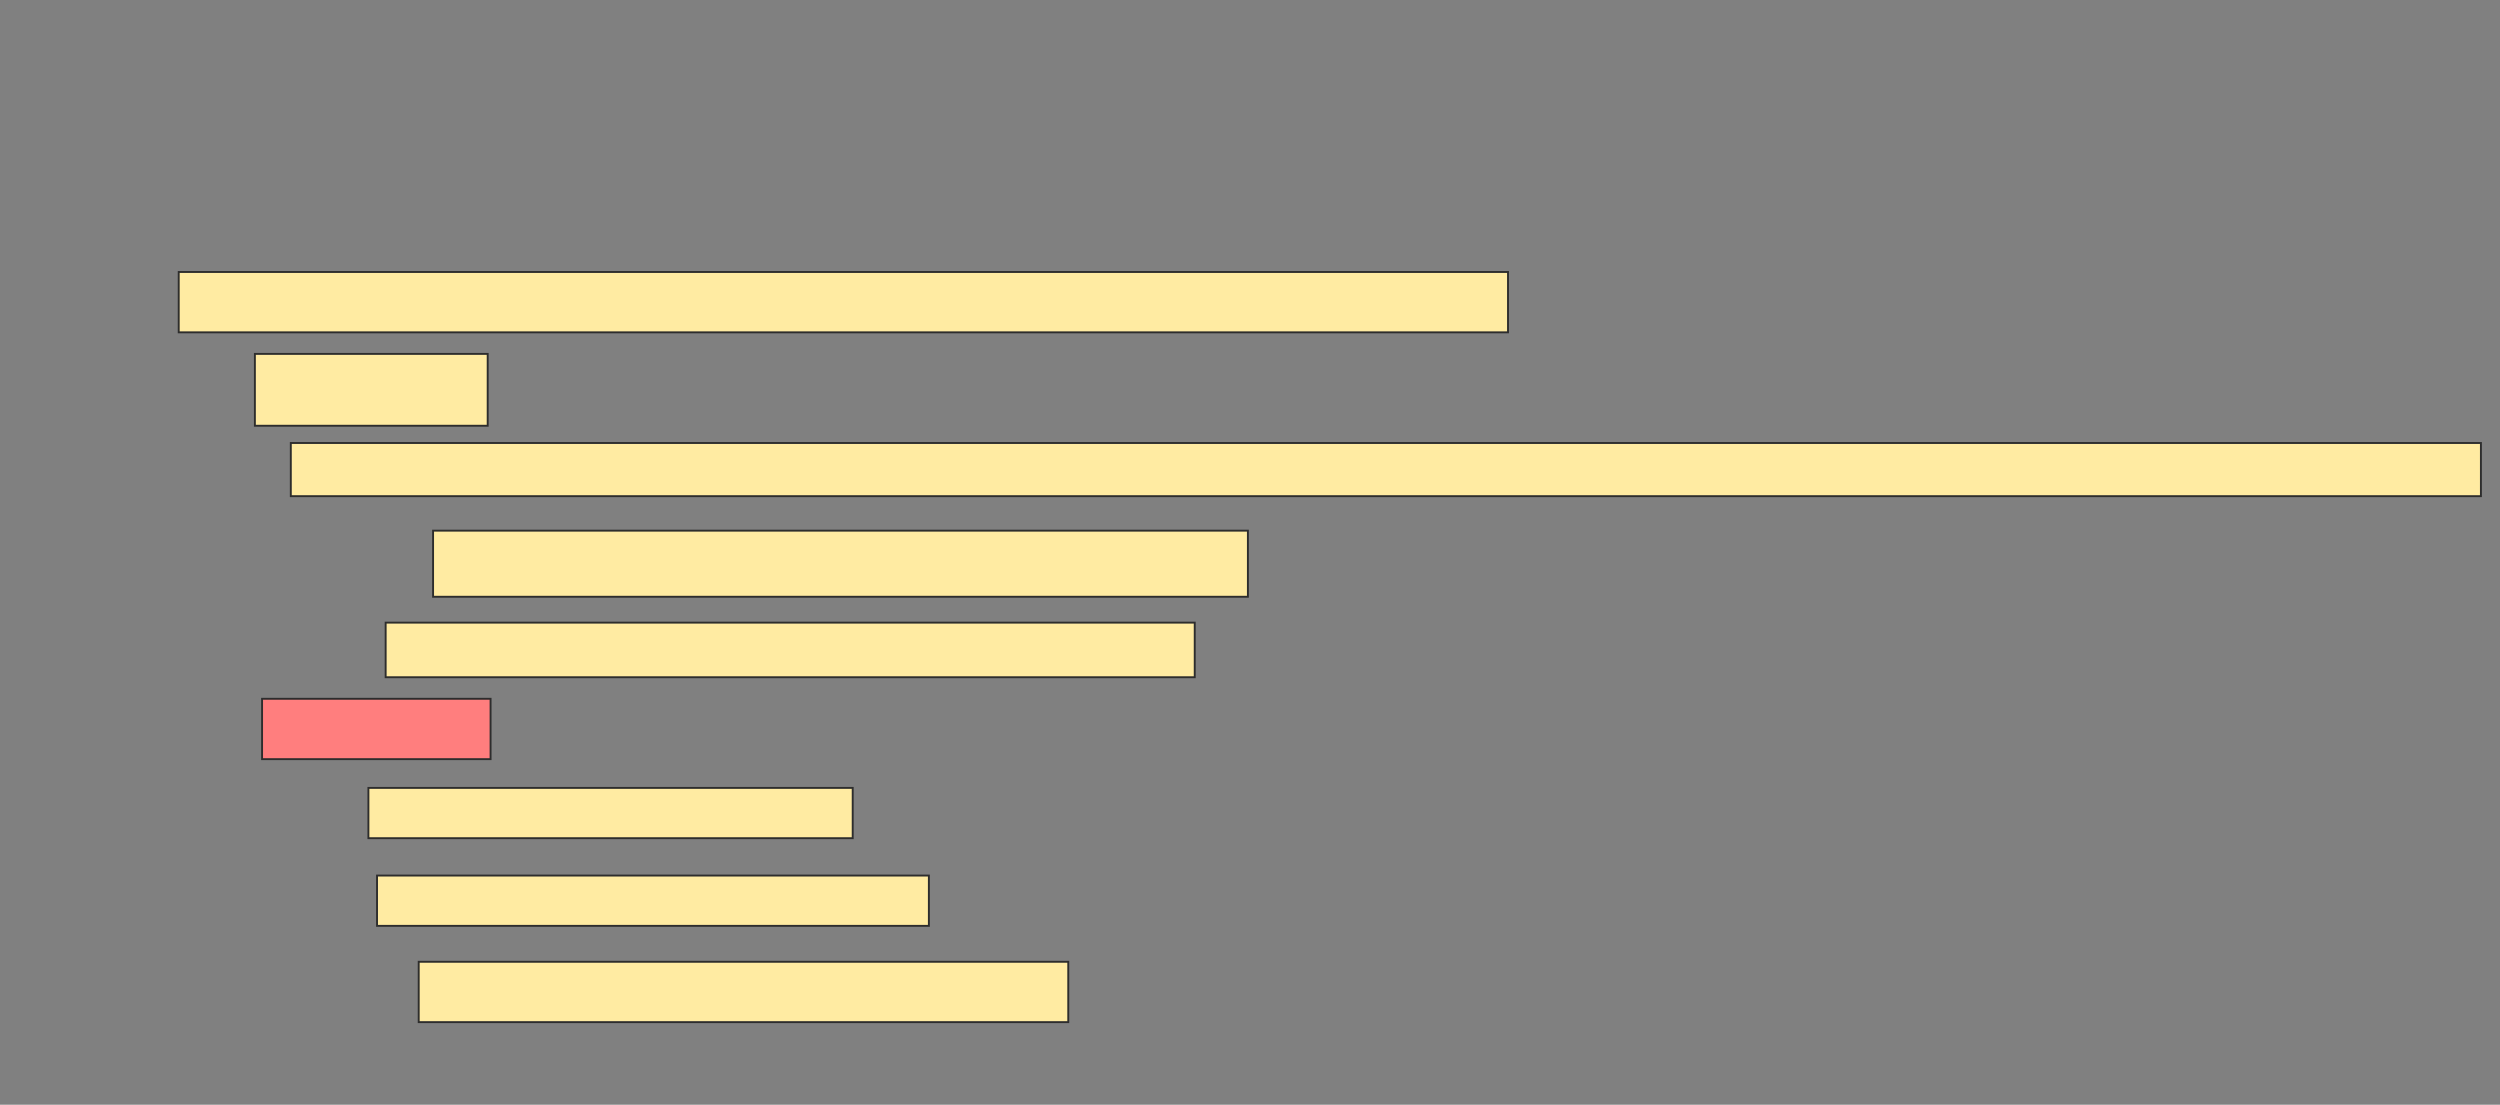 <svg height="578" width="1308" xmlns="http://www.w3.org/2000/svg"><rect width="100%" height="100%" fill="#808080" stroke="none"/><g stroke="#2d2d2d"><g fill="#ffeba2"><path d="m93.504 142.301h695.489v31.579h-695.489z"/><path d="m133.353 185.158h121.805v37.594h-121.805z"/><path d="m152.15 231.774h1145.865v27.82h-1145.865z"/><path d="m226.586 277.639h426.316v34.586h-426.316z"/><path d="m201.774 325.759h423.308v28.571h-423.308z"/></g><path d="m137.113 365.609h119.549v31.579h-119.549z" fill="#ff7e7e"/><path d="m192.752 412.226h253.383v26.316h-253.383z" fill="#ffeba2"/><path d="m197.263 458.09h288.722v26.316h-288.722z" fill="#ffeba2"/><path d="m219.068 503.203h339.85v31.579h-339.85z" fill="#ffeba2"/></g></svg>